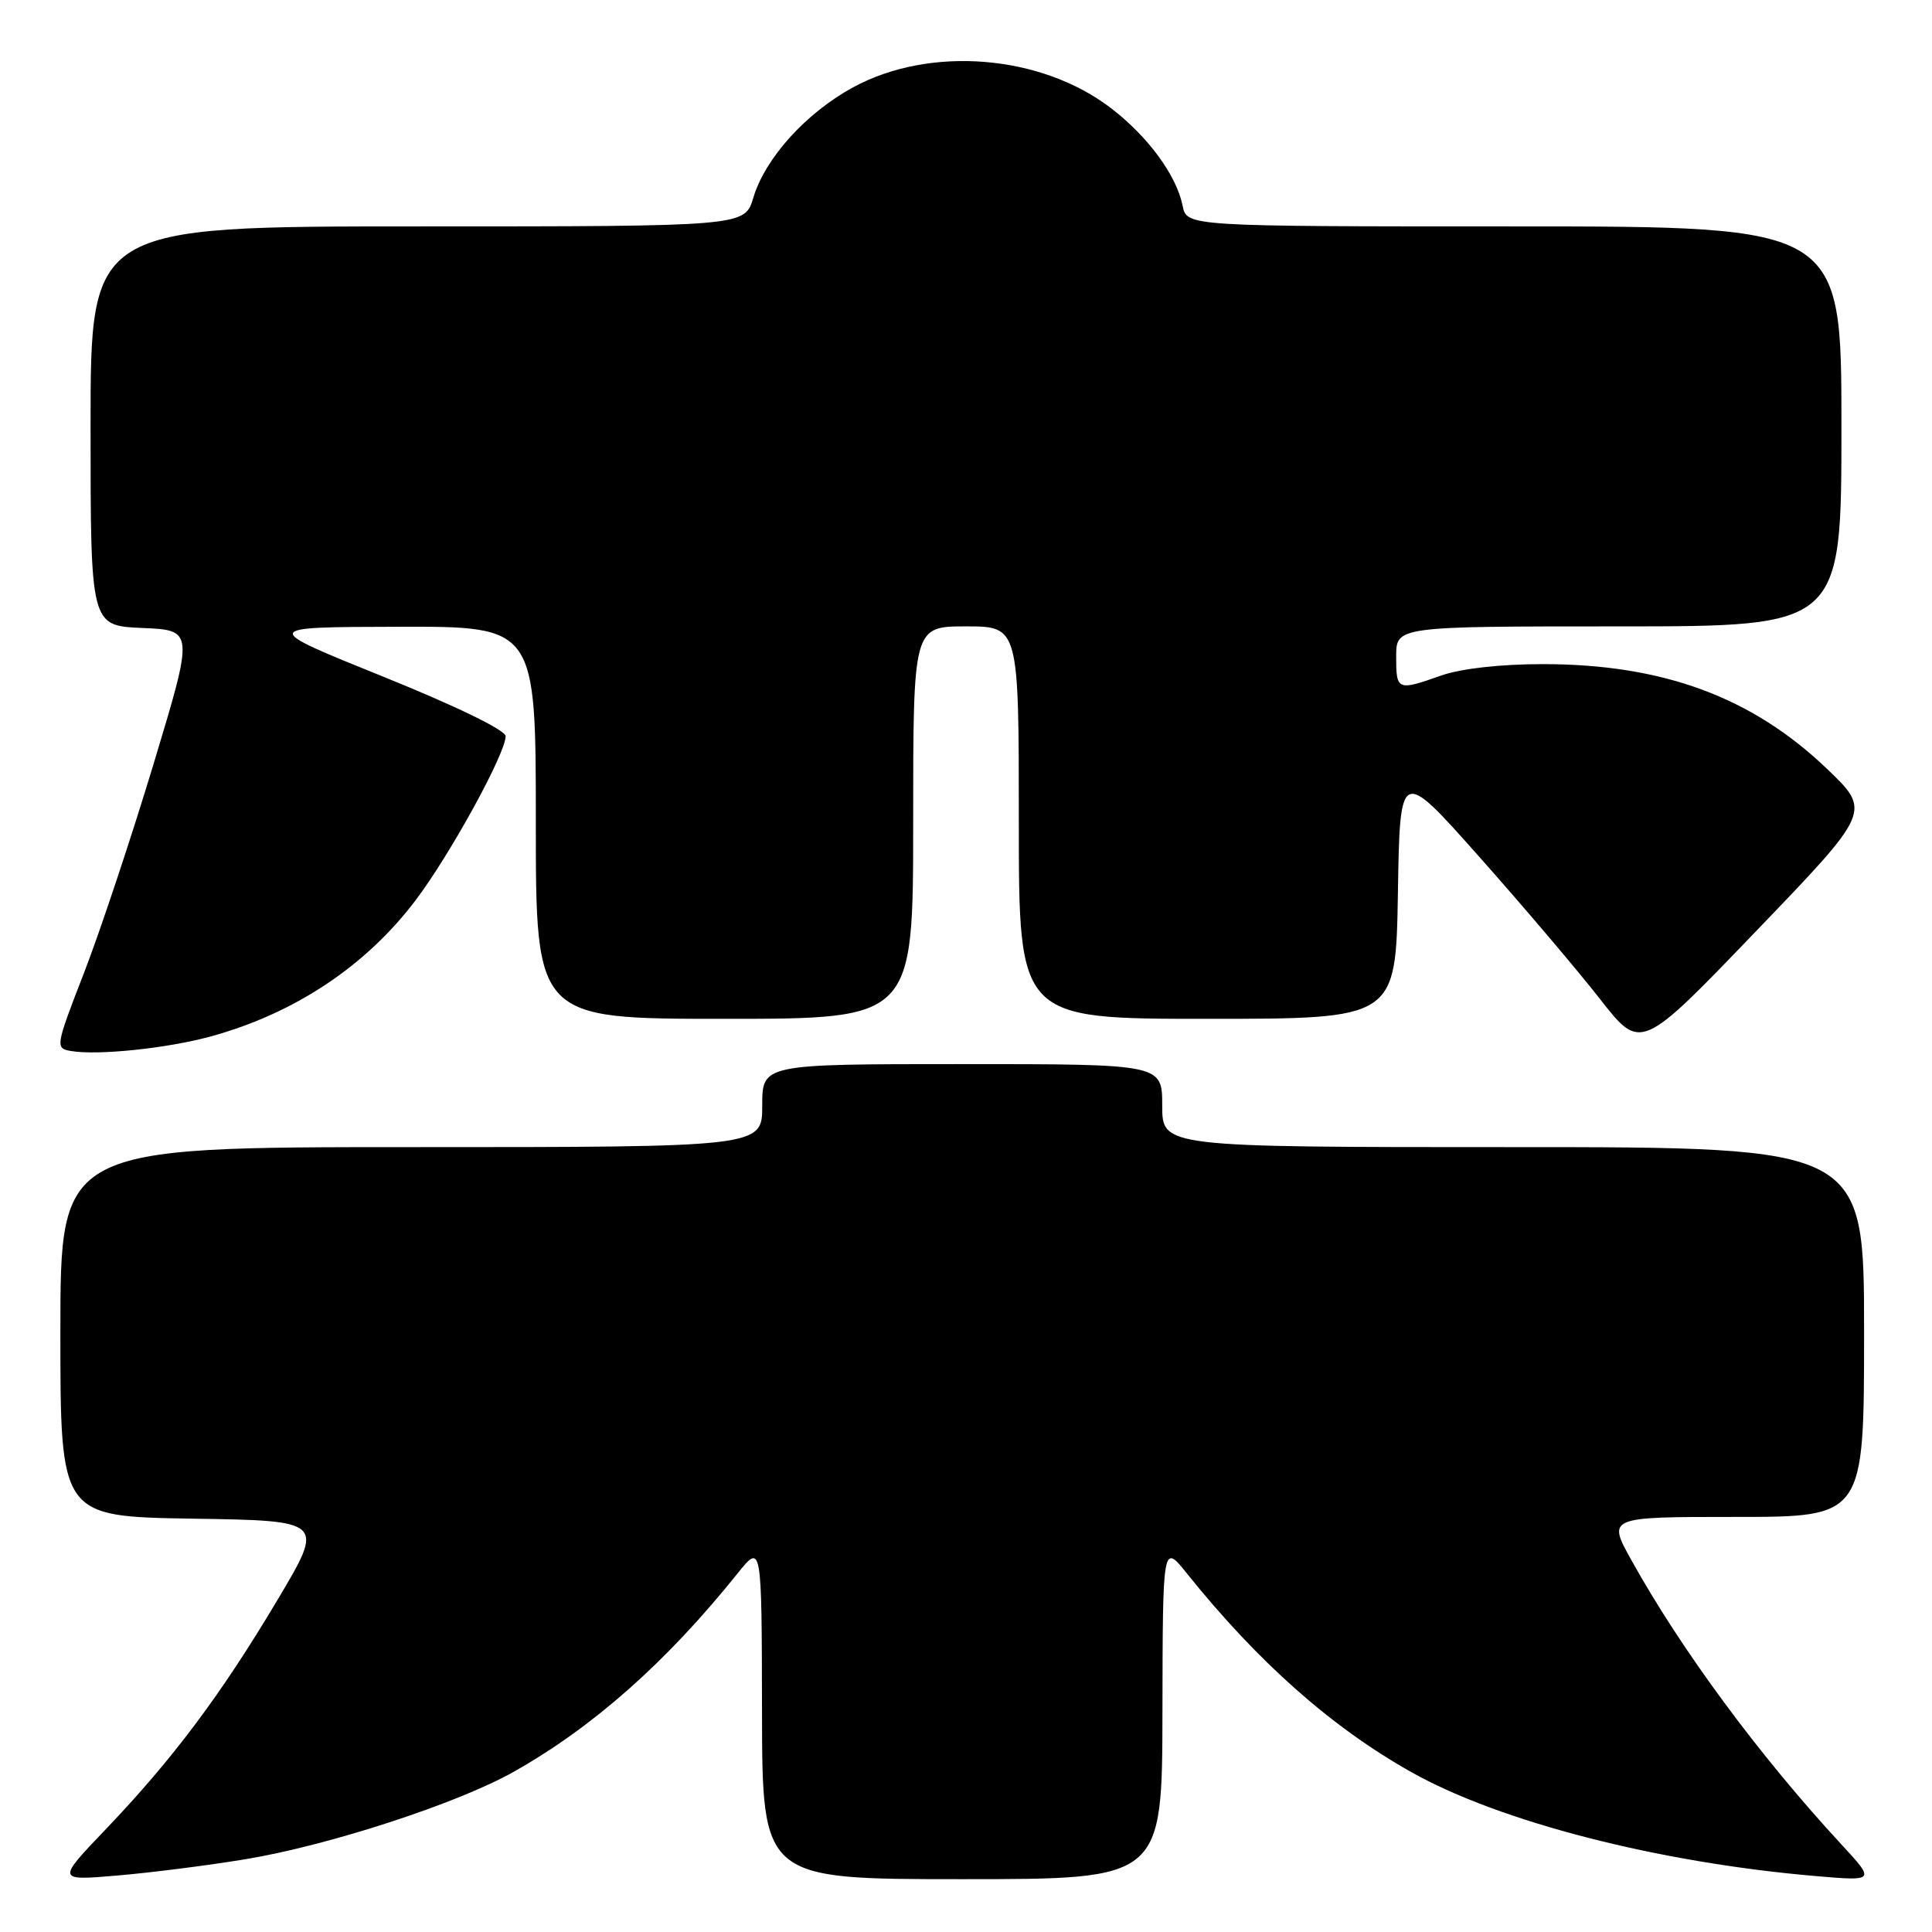 <?xml version="1.0" encoding="UTF-8" standalone="no"?>
<!DOCTYPE svg PUBLIC "-//W3C//DTD SVG 1.1//EN" "http://www.w3.org/Graphics/SVG/1.1/DTD/svg11.dtd" >
<svg xmlns="http://www.w3.org/2000/svg" xmlns:xlink="http://www.w3.org/1999/xlink" version="1.1" viewBox="0 0 256 256">
 <g >
 <path fill="currentColor"
d=" M 32.50 246.36 C 43.46 244.56 60.54 239.00 68.00 234.81 C 78.55 228.88 88.29 220.26 97.72 208.50 C 100.93 204.50 100.93 204.50 100.97 226.75 C 101.00 249.00 101.00 249.00 127.50 249.00 C 154.00 249.00 154.00 249.00 154.03 226.75 C 154.07 204.50 154.07 204.50 157.28 208.50 C 166.71 220.26 176.45 228.88 187.00 234.81 C 198.72 241.40 219.69 246.79 240.50 248.58 C 248.50 249.27 248.50 249.27 243.98 244.38 C 233.15 232.67 222.79 218.65 216.18 206.75 C 212.98 201.00 212.98 201.00 229.99 201.00 C 247.00 201.00 247.00 201.00 247.00 176.50 C 247.00 152.00 247.00 152.00 200.50 152.00 C 154.00 152.00 154.00 152.00 154.00 146.50 C 154.00 141.00 154.00 141.00 127.50 141.00 C 101.00 141.00 101.00 141.00 101.00 146.50 C 101.00 152.00 101.00 152.00 54.50 152.00 C 8.00 152.00 8.00 152.00 8.00 176.48 C 8.00 200.95 8.00 200.95 25.51 201.23 C 43.02 201.50 43.02 201.50 36.76 212.01 C 29.30 224.54 22.90 233.08 14.05 242.35 C 7.50 249.20 7.50 249.20 15.50 248.52 C 19.90 248.15 27.55 247.18 32.50 246.36 Z  M 27.97 137.32 C 39.07 134.27 48.51 127.98 55.09 119.26 C 59.67 113.20 67.00 99.83 67.00 97.55 C 67.00 96.75 60.43 93.56 50.75 89.65 C 34.50 83.09 34.50 83.09 52.75 83.05 C 71.00 83.00 71.00 83.00 71.00 109.00 C 71.00 135.00 71.00 135.00 96.00 135.00 C 121.00 135.00 121.00 135.00 121.00 109.00 C 121.00 83.00 121.00 83.00 128.00 83.00 C 135.00 83.00 135.00 83.00 135.00 109.00 C 135.00 135.00 135.00 135.00 159.98 135.00 C 184.95 135.00 184.95 135.00 185.23 118.35 C 185.50 101.69 185.50 101.69 196.07 113.60 C 201.88 120.14 209.06 128.60 212.02 132.39 C 217.41 139.29 217.41 139.29 232.68 123.39 C 247.96 107.50 247.96 107.50 242.09 101.88 C 232.14 92.35 220.33 88.00 204.42 88.00 C 198.83 88.00 193.59 88.59 191.00 89.50 C 185.14 91.57 185.00 91.51 185.00 87.00 C 185.00 83.00 185.00 83.00 214.50 83.00 C 244.00 83.00 244.00 83.00 244.00 56.50 C 244.00 30.00 244.00 30.00 200.62 30.00 C 157.25 30.00 157.25 30.00 156.70 27.25 C 155.89 23.22 152.08 18.04 147.17 14.30 C 137.88 7.21 123.21 6.04 113.04 11.57 C 106.80 14.97 101.39 20.95 99.82 26.20 C 98.68 30.00 98.68 30.00 55.34 30.00 C 12.00 30.00 12.00 30.00 12.00 56.46 C 12.00 82.91 12.00 82.91 18.85 83.21 C 25.70 83.50 25.70 83.50 20.36 101.19 C 17.42 110.92 13.27 123.39 11.14 128.89 C 7.35 138.66 7.31 138.90 9.38 139.26 C 12.94 139.88 22.20 138.91 27.97 137.32 Z "/>
</g>
</svg>